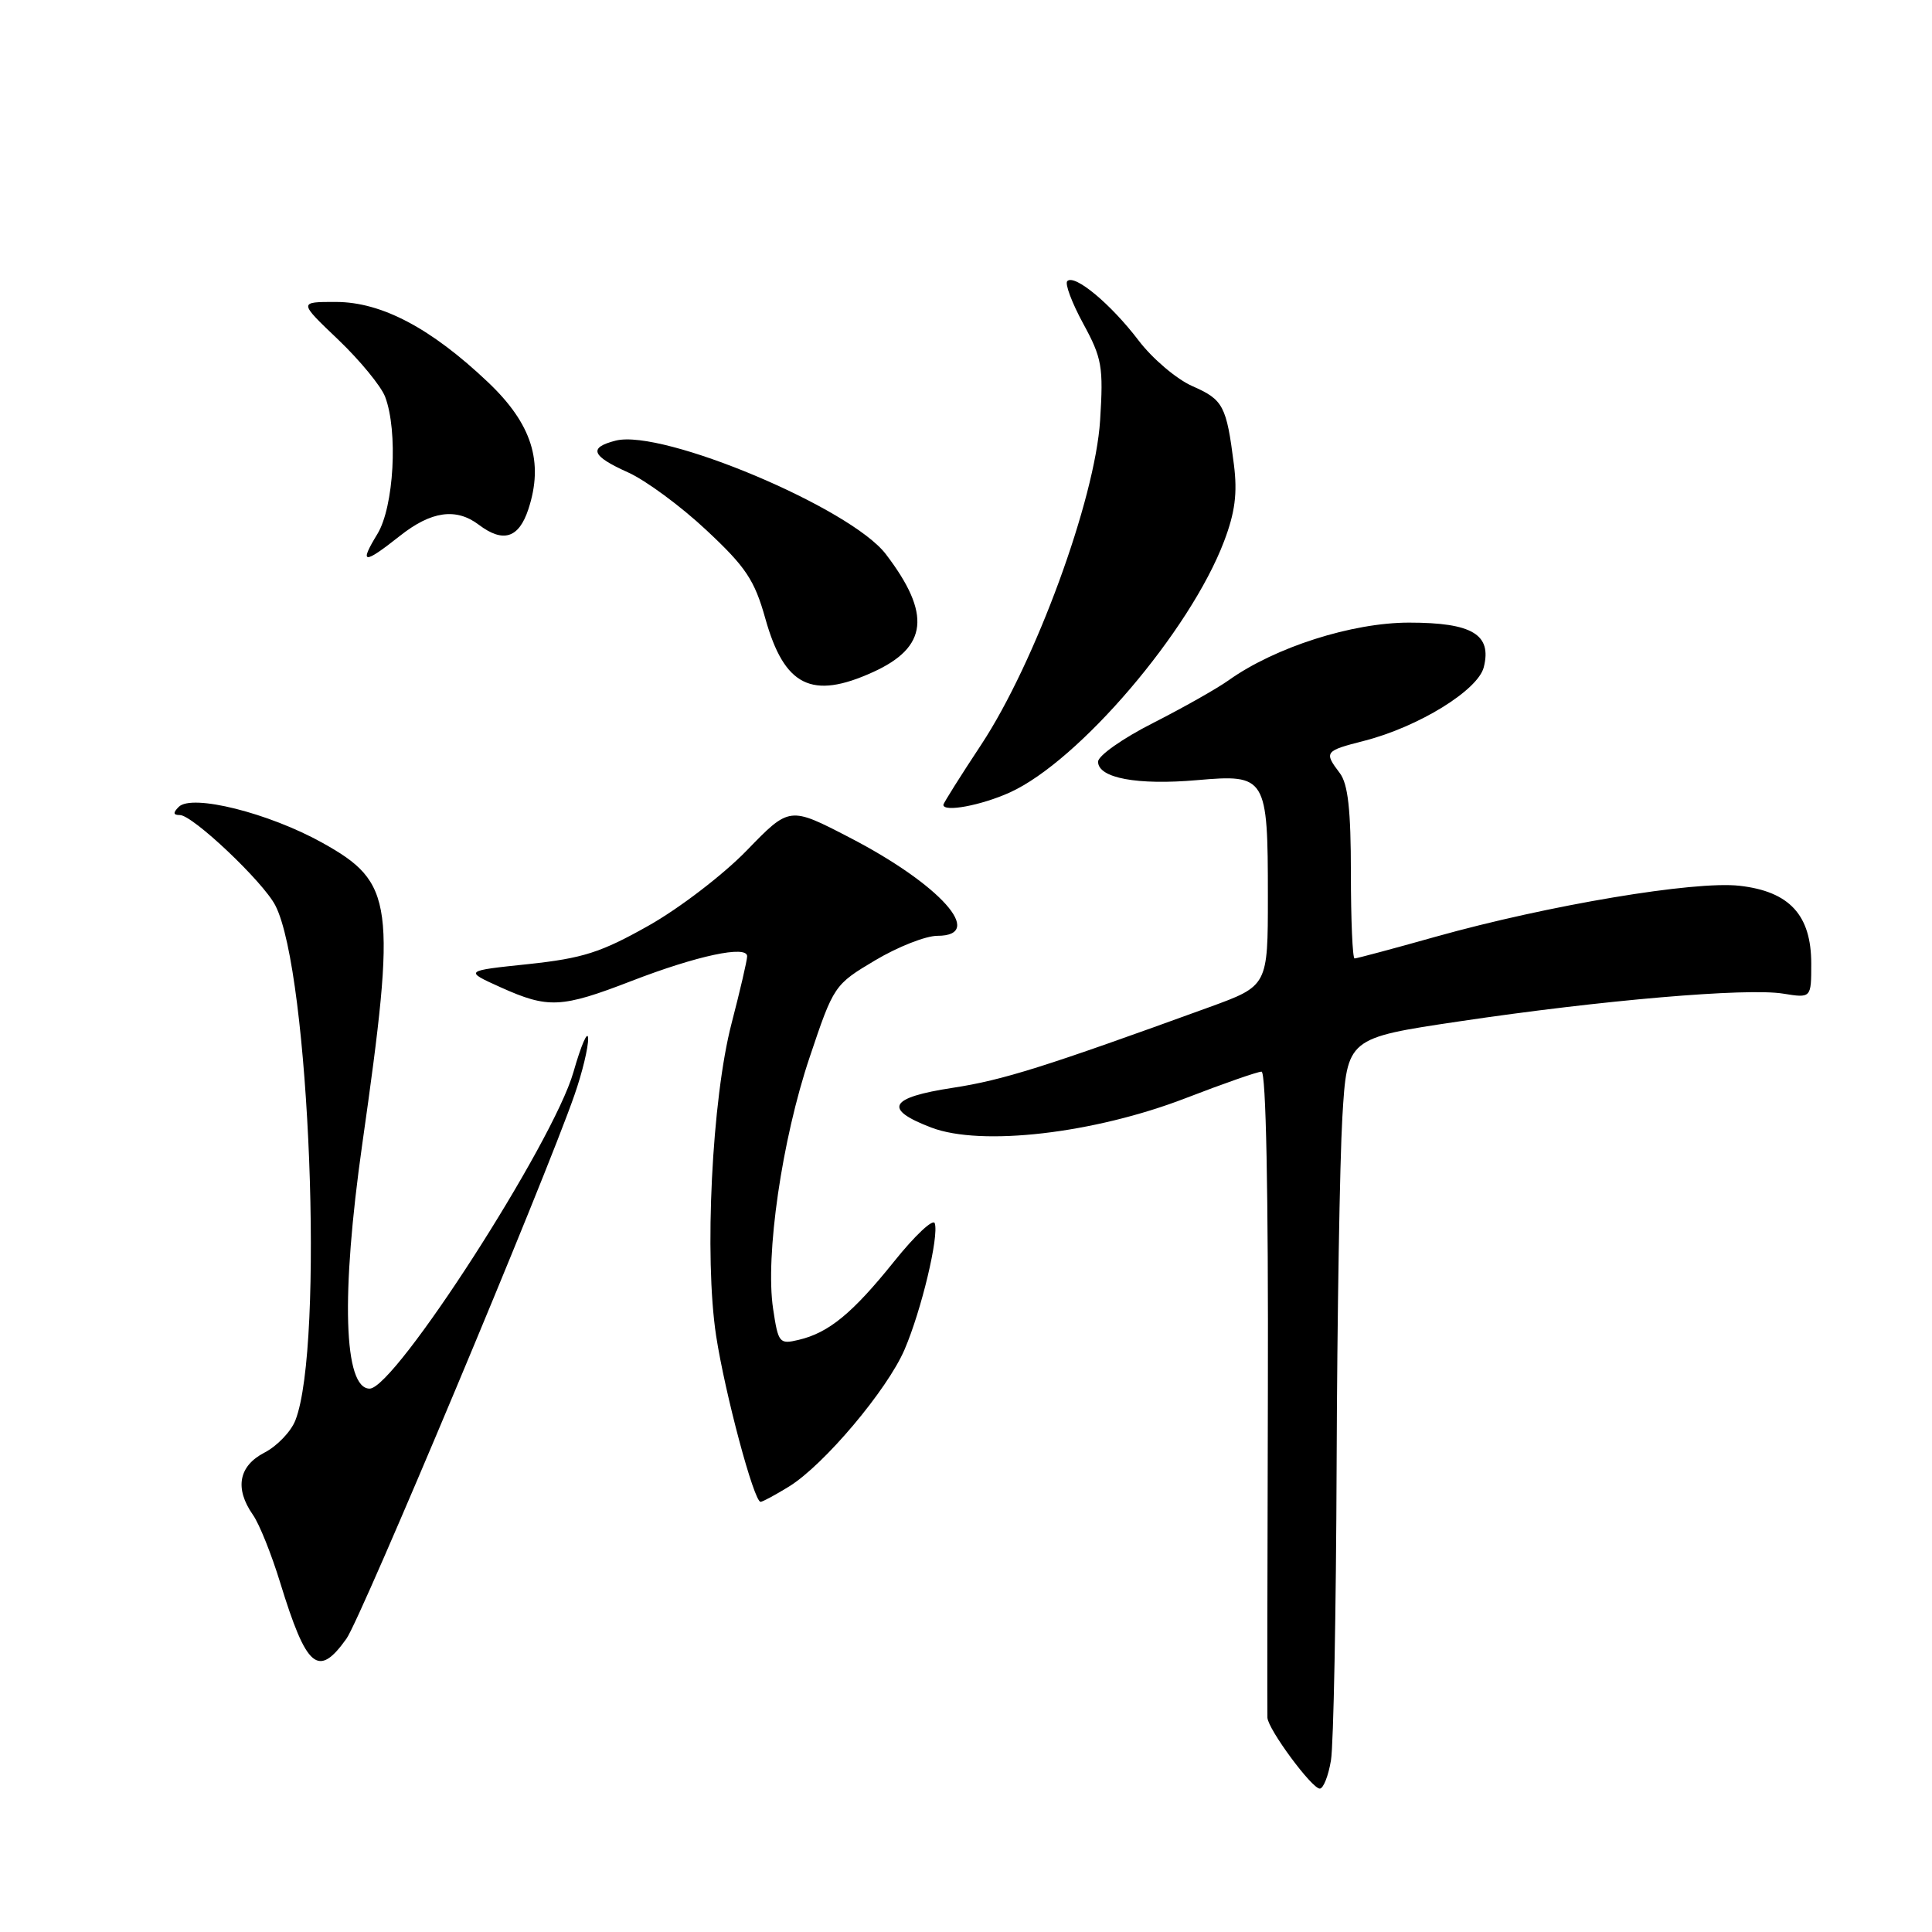 <?xml version="1.0" encoding="UTF-8" standalone="no"?>
<!DOCTYPE svg PUBLIC "-//W3C//DTD SVG 1.1//EN" "http://www.w3.org/Graphics/SVG/1.1/DTD/svg11.dtd" >
<svg xmlns="http://www.w3.org/2000/svg" xmlns:xlink="http://www.w3.org/1999/xlink" version="1.1" viewBox="0 0 256 256">
 <g >
 <path fill="currentColor"
d=" M 176.36 233.25 C 176.70 231.19 177.04 213.53 177.11 194.00 C 177.18 174.47 177.53 153.79 177.87 148.02 C 178.50 137.55 178.50 137.55 193.35 135.34 C 212.26 132.52 231.46 130.88 236.27 131.66 C 240.00 132.26 240.00 132.26 240.00 127.69 C 240.00 121.25 237.12 118.12 230.50 117.37 C 224.53 116.69 205.19 119.93 190.24 124.12 C 184.60 125.71 179.76 127.00 179.49 127.00 C 179.22 127.00 179.00 121.91 179.00 115.69 C 179.00 107.30 178.62 103.88 177.53 102.44 C 175.41 99.64 175.52 99.50 180.77 98.16 C 187.97 96.31 195.85 91.46 196.61 88.40 C 197.70 84.07 195.07 82.50 186.71 82.50 C 179.15 82.50 168.95 85.76 162.80 90.14 C 161.26 91.24 156.74 93.79 152.75 95.82 C 148.76 97.84 145.50 100.14 145.50 100.93 C 145.50 103.10 150.71 104.07 158.65 103.37 C 167.78 102.57 168.00 102.93 168.00 118.75 C 168.00 130.63 168.00 130.63 160.25 133.45 C 138.34 141.41 132.91 143.12 126.25 144.14 C 117.80 145.43 116.98 146.96 123.41 149.41 C 130.01 151.93 144.96 150.20 157.11 145.51 C 162.11 143.58 166.63 142.00 167.16 142.00 C 167.75 142.00 168.07 157.96 168.00 184.25 C 167.93 207.49 167.91 226.99 167.94 227.60 C 168.02 229.14 173.82 237.00 174.88 237.00 C 175.35 237.00 176.02 235.31 176.36 233.25 Z  M 45.91 217.13 C 47.87 214.37 72.24 156.28 76.12 145.09 C 77.16 142.12 77.97 138.74 77.93 137.59 C 77.89 136.44 77.01 138.46 75.98 142.07 C 73.31 151.41 52.33 184.00 48.98 184.00 C 45.54 184.00 45.16 171.60 48.00 151.61 C 52.56 119.56 52.21 116.96 42.69 111.66 C 35.60 107.72 25.43 105.17 23.69 106.91 C 22.90 107.70 22.94 108.00 23.84 108.00 C 25.53 108.00 34.86 116.83 36.48 119.97 C 41.05 128.81 42.98 178.39 39.14 188.20 C 38.56 189.69 36.72 191.61 35.04 192.48 C 31.62 194.25 31.07 197.22 33.51 200.72 C 34.35 201.90 35.97 205.94 37.12 209.69 C 40.63 221.10 42.16 222.39 45.91 217.13 Z  M 104.57 196.96 C 109.19 194.10 117.57 184.16 119.86 178.82 C 122.09 173.63 124.44 163.81 123.86 162.09 C 123.65 161.44 121.23 163.71 118.49 167.13 C 112.96 174.02 109.82 176.60 105.82 177.54 C 103.27 178.15 103.12 177.96 102.44 173.42 C 101.38 166.37 103.61 151.00 107.28 140.10 C 110.47 130.59 110.55 130.47 115.96 127.25 C 118.96 125.46 122.67 124.00 124.21 124.00 C 130.68 124.00 124.59 117.19 112.54 110.96 C 104.61 106.85 104.61 106.85 98.96 112.68 C 95.86 115.88 89.99 120.38 85.91 122.67 C 79.63 126.21 77.21 126.98 70.00 127.75 C 61.50 128.64 61.50 128.64 66.33 130.82 C 72.64 133.66 74.37 133.58 83.69 129.98 C 92.36 126.63 99.00 125.21 99.00 126.71 C 99.00 127.24 98.07 131.24 96.94 135.59 C 94.33 145.60 93.30 166.58 94.89 177.00 C 96.07 184.67 99.90 199.00 100.78 199.00 C 101.05 199.00 102.75 198.08 104.57 196.96 Z  M 133.82 105.00 C 142.99 100.83 157.68 83.62 162.19 71.74 C 163.65 67.90 163.98 65.36 163.50 61.56 C 162.51 53.76 162.09 52.96 158.01 51.17 C 155.91 50.25 152.69 47.52 150.85 45.09 C 147.18 40.27 142.39 36.28 141.42 37.25 C 141.08 37.59 142.03 40.12 143.53 42.88 C 146.02 47.45 146.22 48.59 145.77 55.70 C 145.11 66.16 137.18 87.80 130.03 98.65 C 127.26 102.84 125.00 106.44 125.00 106.64 C 125.00 107.66 130.02 106.72 133.82 105.00 Z  M 115.67 89.06 C 122.95 85.76 123.43 81.36 117.38 73.43 C 112.71 67.31 87.80 56.83 81.60 58.38 C 77.93 59.31 78.35 60.41 83.23 62.60 C 85.55 63.64 90.22 67.08 93.59 70.24 C 98.83 75.13 99.98 76.86 101.41 81.96 C 103.93 90.94 107.56 92.75 115.67 89.06 Z  M 53.00 71.00 C 57.14 67.72 60.44 67.26 63.44 69.53 C 66.67 71.97 68.74 71.32 70.01 67.48 C 72.08 61.20 70.47 56.15 64.66 50.64 C 57.11 43.48 50.56 40.02 44.53 40.01 C 39.56 40.00 39.56 40.00 44.81 45.00 C 47.69 47.75 50.49 51.16 51.03 52.57 C 52.76 57.13 52.20 67.16 50.01 70.75 C 47.55 74.78 48.16 74.83 53.00 71.00 Z "/>
</g>
</svg>